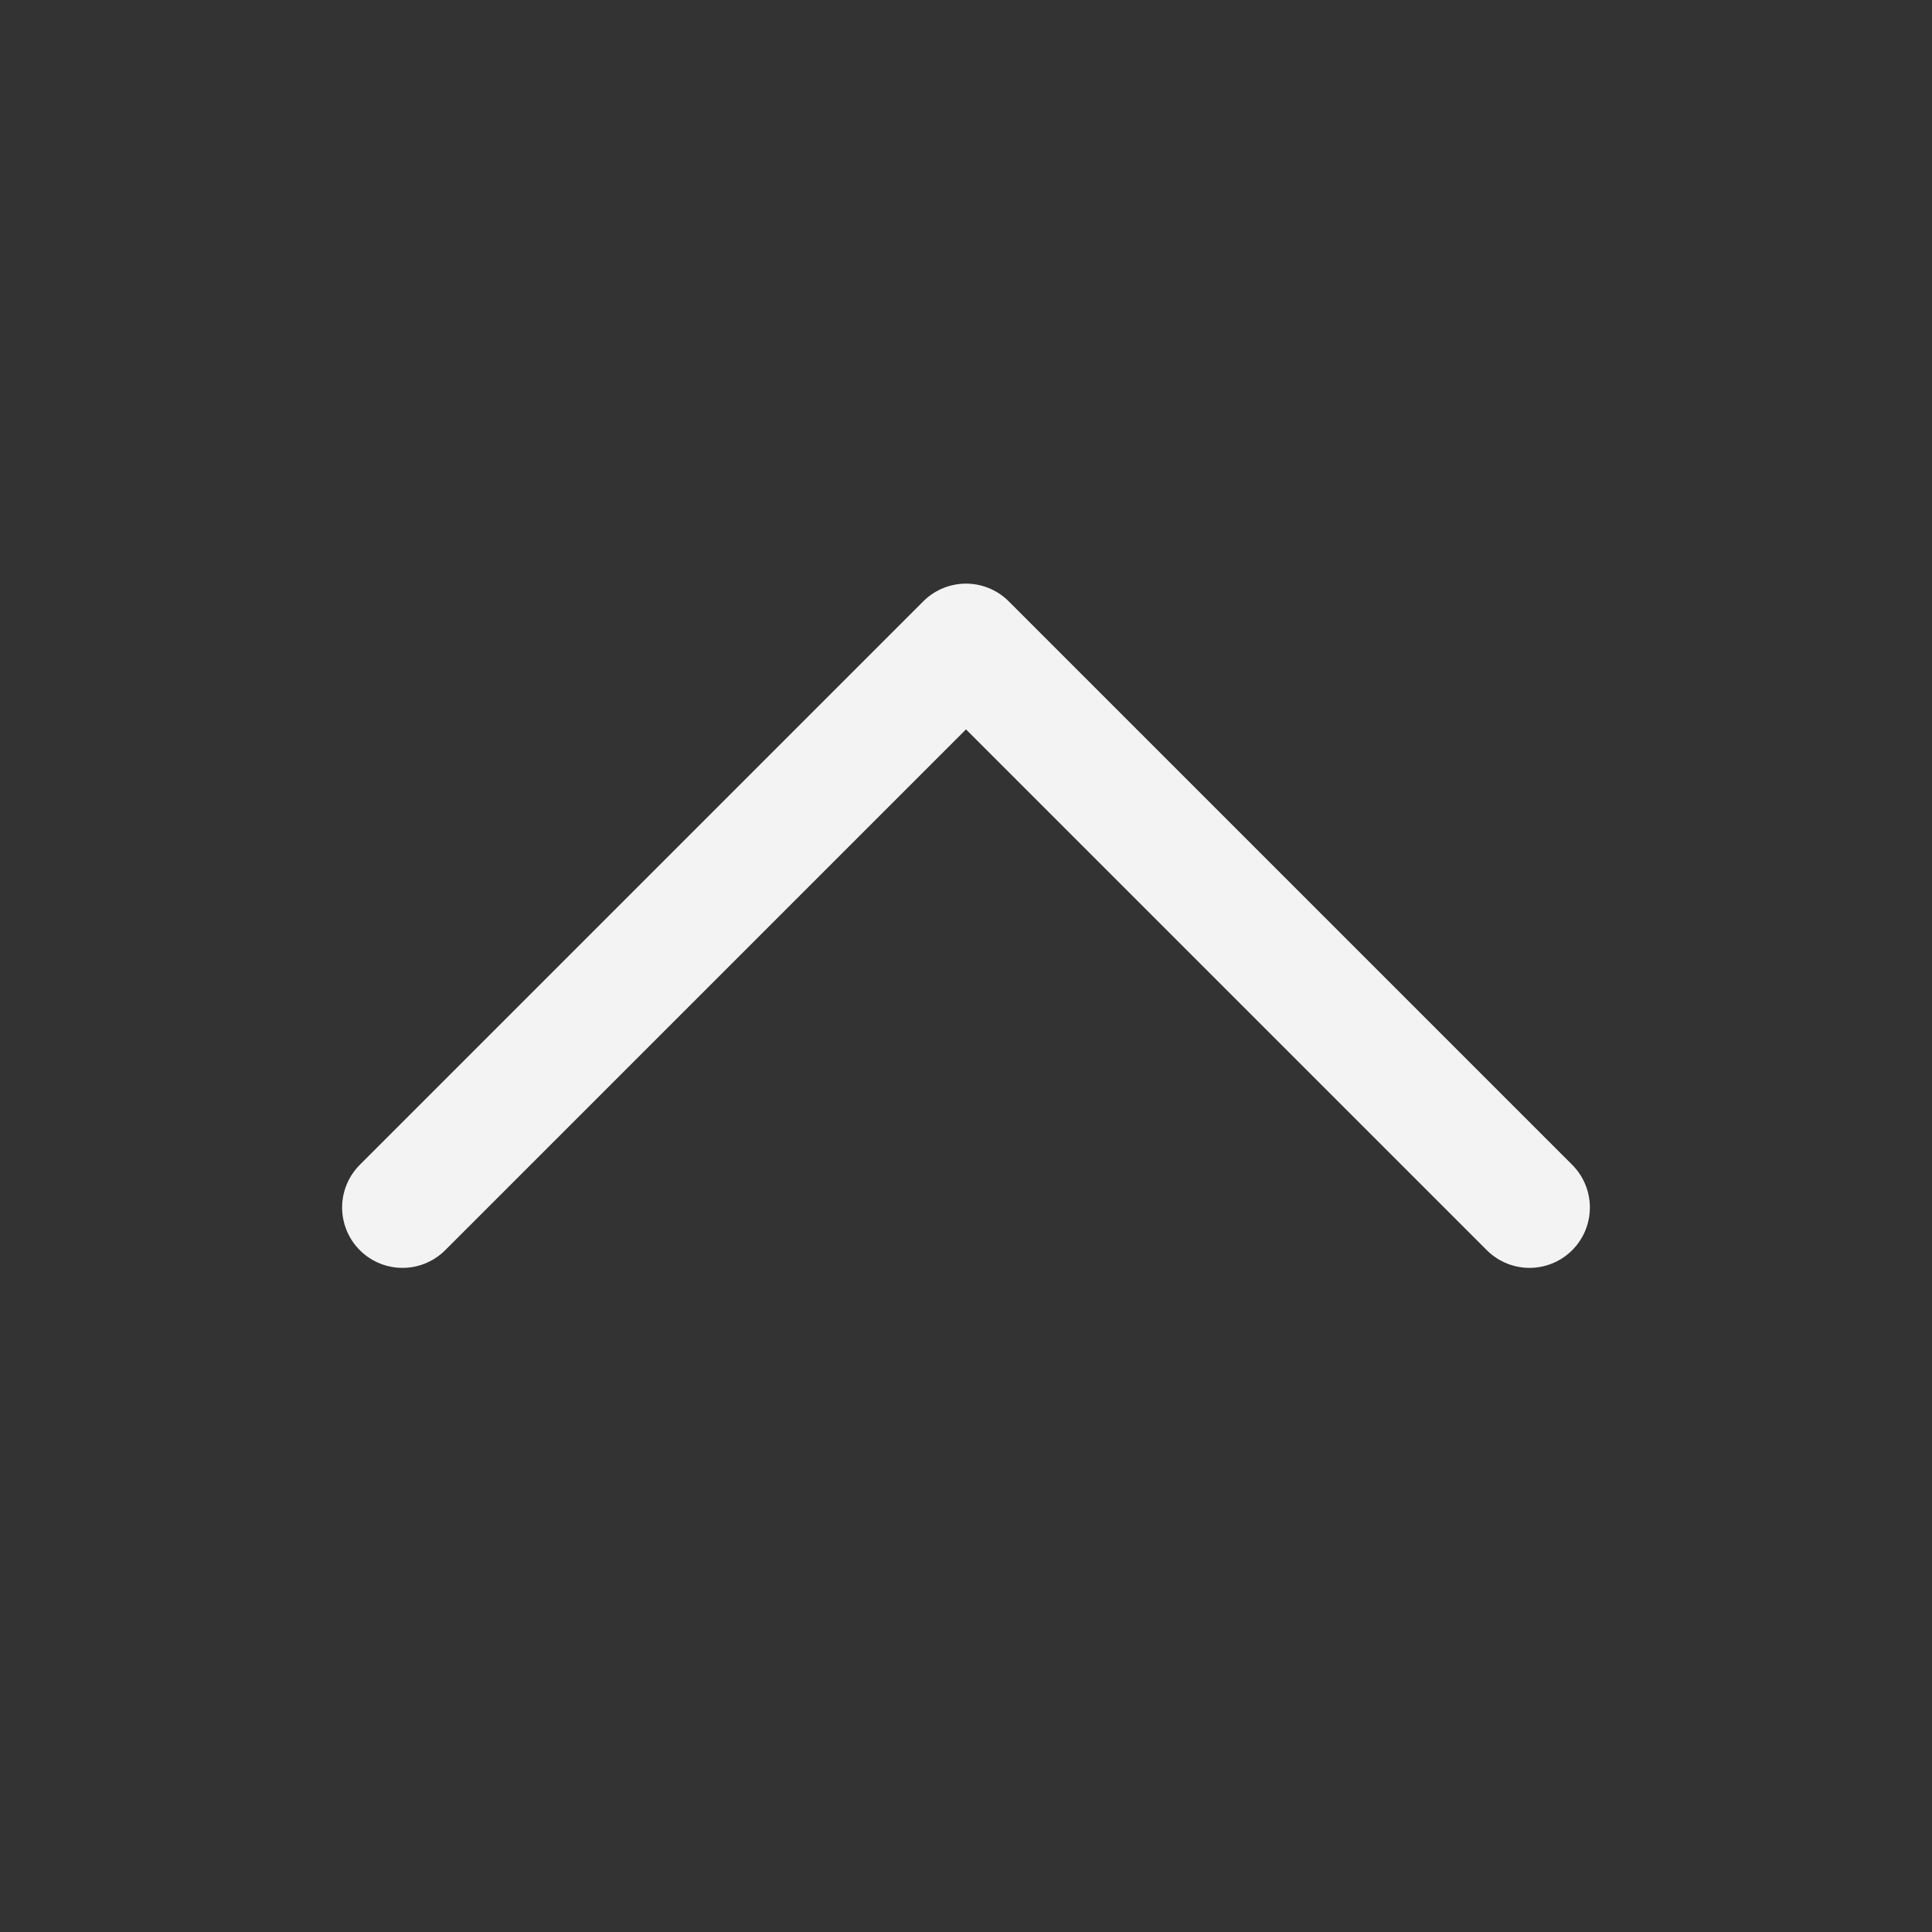 <svg width="24" height="24" viewBox="0 0 24 24" fill="none" xmlns="http://www.w3.org/2000/svg">
<rect x="0" y="0" width="24" height="24" fill="#333333" stroke="none"/>
<g opacity="0.94">
<path d="M5 15L12 8L19 15" stroke="white" stroke-width="1.5" stroke-linecap="round" stroke-linejoin="round"/>
</g>
</svg>
